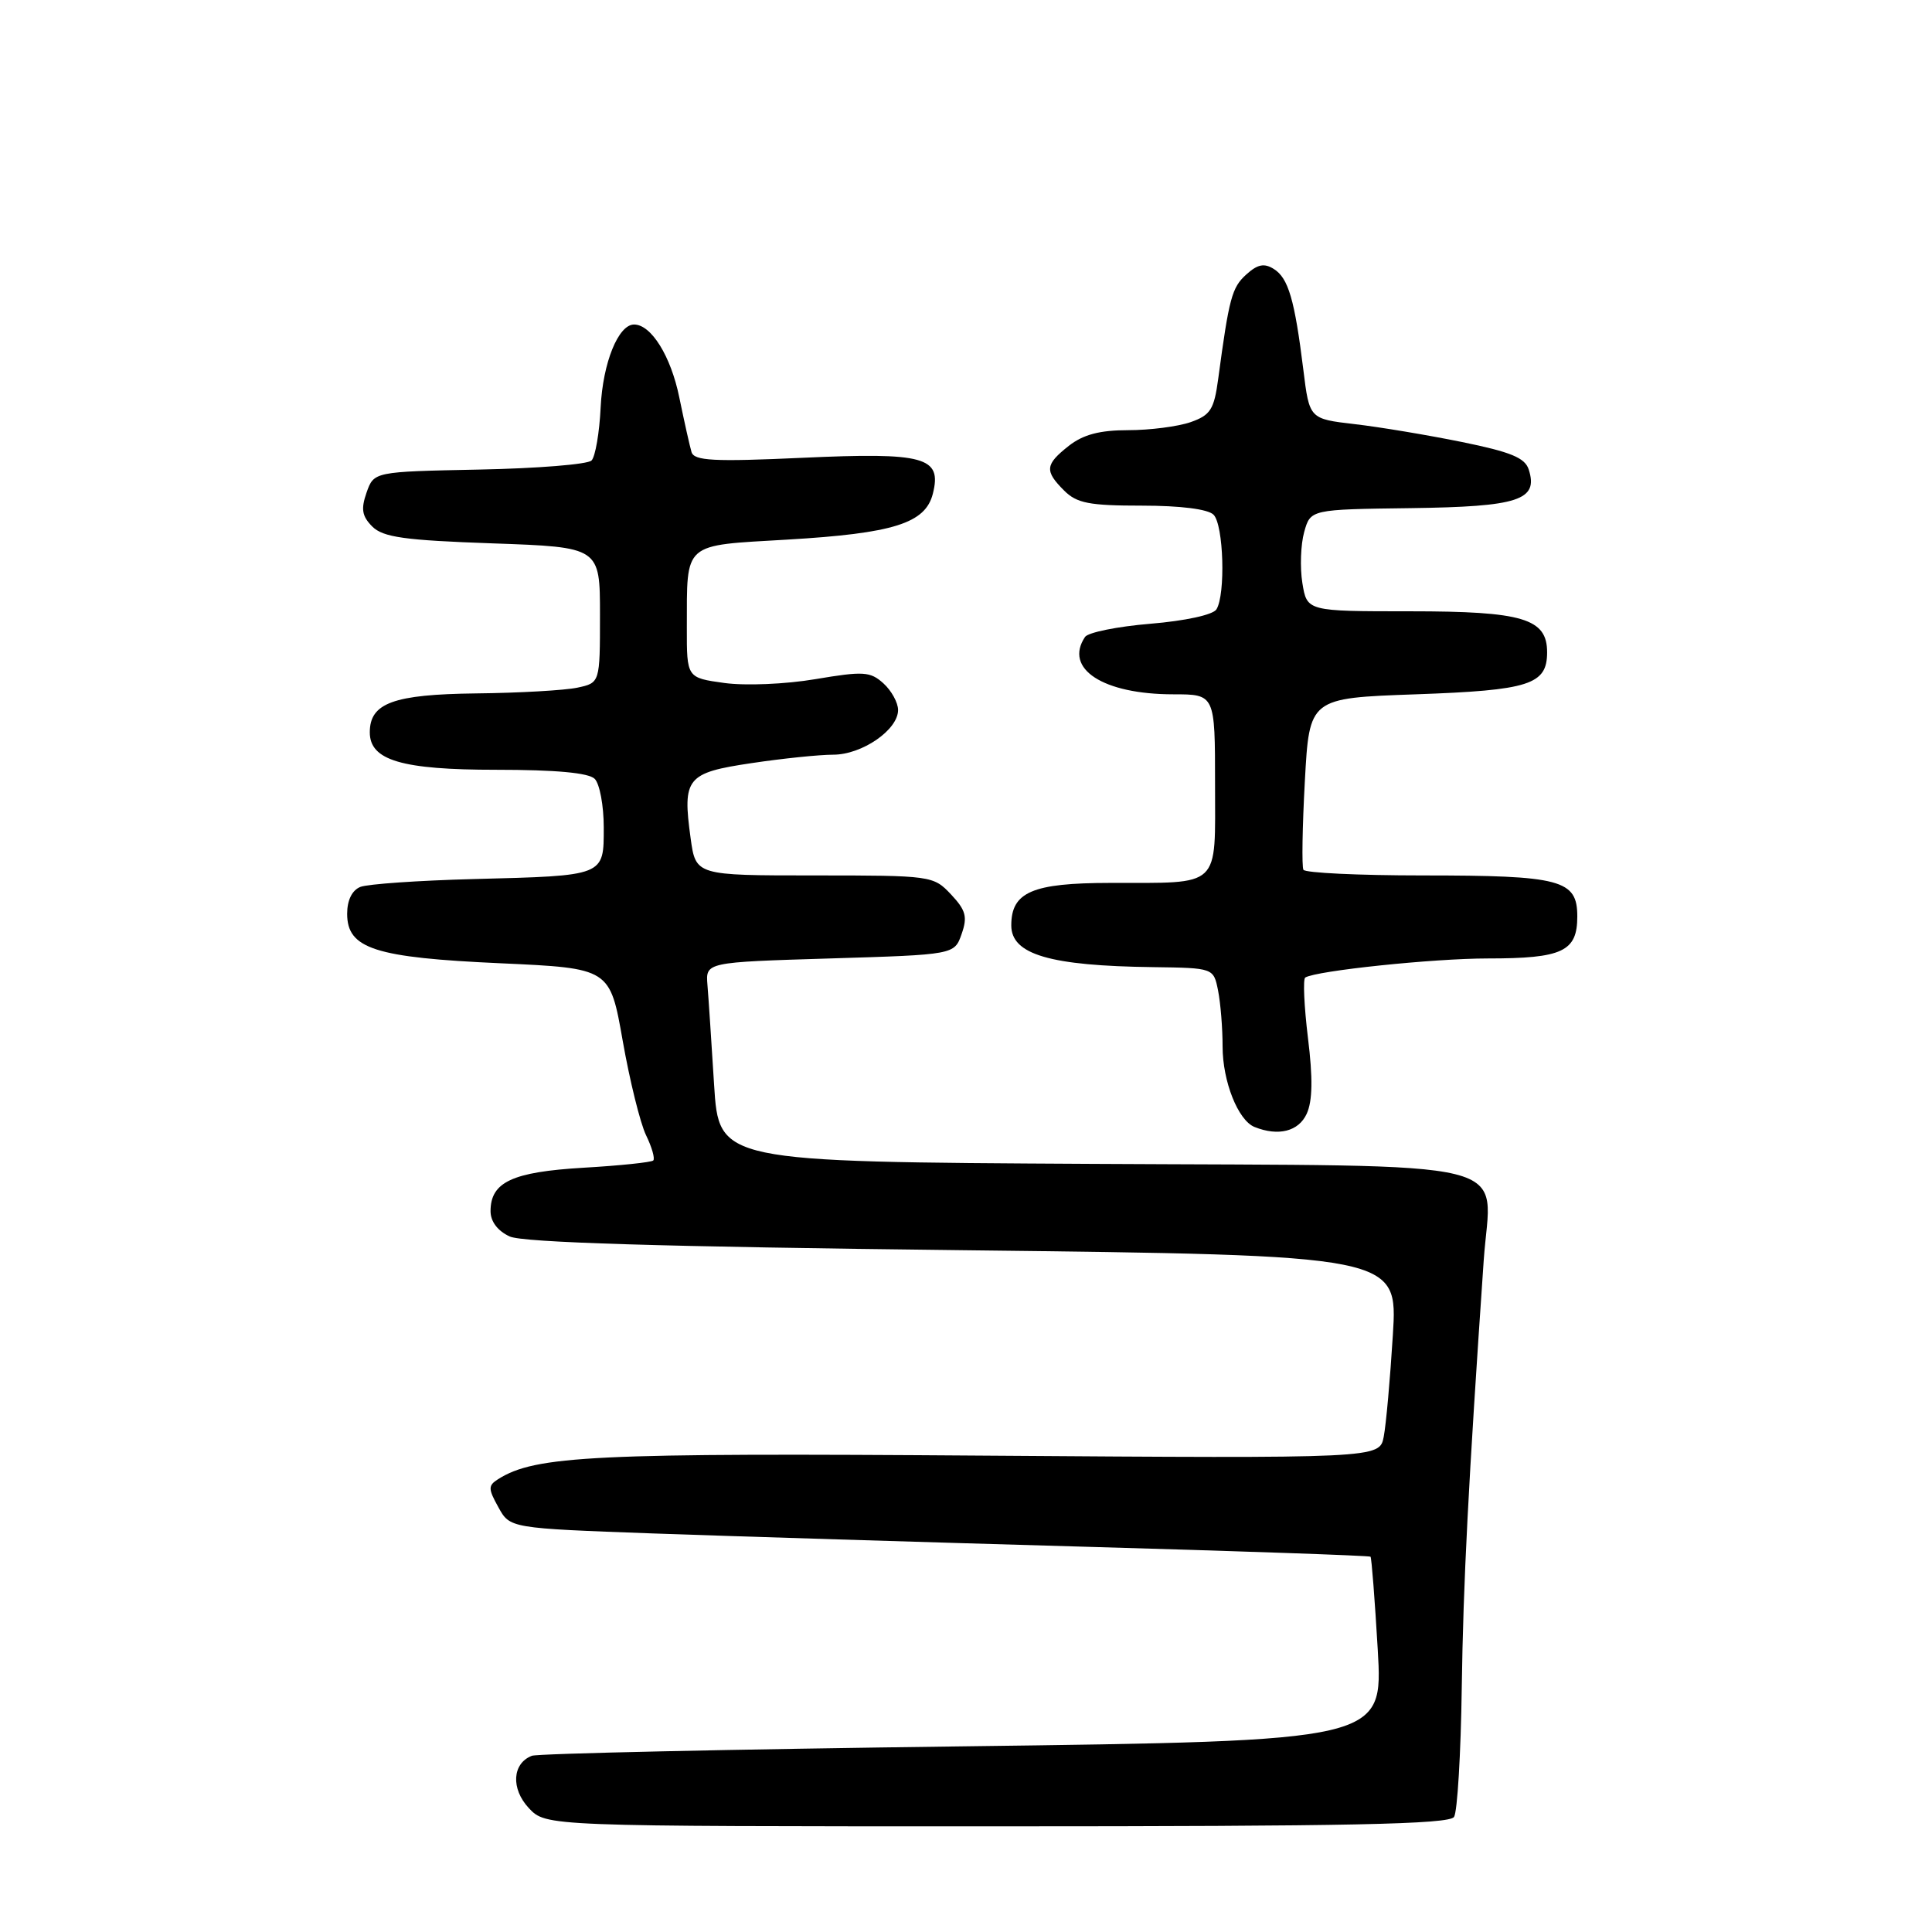 <?xml version="1.0" encoding="UTF-8" standalone="no"?>
<!DOCTYPE svg PUBLIC "-//W3C//DTD SVG 1.1//EN" "http://www.w3.org/Graphics/SVG/1.1/DTD/svg11.dtd" >
<svg xmlns="http://www.w3.org/2000/svg" xmlns:xlink="http://www.w3.org/1999/xlink" version="1.1" viewBox="0 0 256 256">
 <g >
 <path fill="currentColor"
d=" M 192.67 240.75 C 193.11 240.06 193.57 232.37 193.69 223.66 C 193.89 209.63 194.56 196.72 196.60 167.00 C 197.55 153.26 202.79 154.55 144.71 154.22 C 95.26 153.95 95.26 153.95 94.62 143.72 C 94.27 138.10 93.88 132.15 93.74 130.50 C 93.50 127.50 93.50 127.50 109.98 127.00 C 126.46 126.50 126.46 126.50 127.42 123.76 C 128.22 121.48 127.98 120.61 126.01 118.51 C 123.68 116.04 123.43 116.00 107.92 116.00 C 92.19 116.00 92.19 116.00 91.51 111.06 C 90.41 103.08 90.97 102.40 99.57 101.12 C 103.70 100.50 108.58 100.00 110.41 100.00 C 114.22 100.00 119.00 96.71 119.00 94.08 C 119.00 93.11 118.13 91.52 117.06 90.55 C 115.31 88.97 114.41 88.92 108.05 89.99 C 104.10 90.66 98.77 90.88 95.99 90.50 C 91.00 89.81 91.00 89.81 91.01 83.16 C 91.04 71.72 90.36 72.32 104.34 71.50 C 118.41 70.67 122.63 69.34 123.61 65.41 C 124.83 60.55 122.55 59.92 106.34 60.66 C 94.54 61.20 91.98 61.06 91.63 59.90 C 91.40 59.13 90.67 55.87 90.01 52.66 C 88.90 47.20 86.29 43.00 84.02 43.00 C 81.93 43.00 79.88 48.07 79.59 53.96 C 79.43 57.34 78.88 60.52 78.38 61.02 C 77.87 61.53 71.18 62.07 63.50 62.22 C 49.55 62.50 49.55 62.50 48.57 65.27 C 47.81 67.45 47.96 68.39 49.33 69.77 C 50.76 71.19 53.57 71.59 65.28 72.00 C 79.50 72.50 79.50 72.50 79.50 81.49 C 79.50 90.48 79.50 90.48 76.50 91.12 C 74.85 91.47 68.81 91.82 63.08 91.88 C 52.13 92.01 49.00 93.15 49.00 97.04 C 49.00 100.75 53.23 102.00 65.76 102.00 C 73.64 102.00 78.00 102.40 78.80 103.20 C 79.46 103.86 80.00 106.75 80.00 109.63 C 80.00 116.12 80.21 116.03 62.74 116.48 C 55.46 116.67 48.71 117.14 47.75 117.52 C 46.65 117.96 46.00 119.28 46.00 121.08 C 46.00 125.71 49.66 126.89 66.35 127.64 C 80.82 128.30 80.82 128.30 82.51 137.90 C 83.44 143.18 84.83 148.81 85.60 150.41 C 86.38 152.01 86.81 153.52 86.56 153.77 C 86.32 154.01 82.16 154.45 77.31 154.73 C 67.86 155.29 65.00 156.63 65.00 160.49 C 65.00 161.86 65.95 163.11 67.54 163.84 C 69.31 164.64 87.50 165.20 127.65 165.66 C 185.22 166.33 185.22 166.33 184.56 176.91 C 184.20 182.74 183.66 188.79 183.35 190.38 C 182.79 193.25 182.79 193.25 130.64 192.88 C 78.64 192.50 70.95 192.87 66.00 196.00 C 64.67 196.84 64.67 197.26 66.04 199.72 C 67.57 202.50 67.57 202.50 86.54 203.19 C 96.97 203.56 122.57 204.35 143.42 204.94 C 164.28 205.53 181.46 206.13 181.60 206.27 C 181.74 206.40 182.17 211.95 182.56 218.60 C 183.26 230.68 183.26 230.68 127.57 231.40 C 96.94 231.79 71.25 232.35 70.48 232.65 C 67.87 233.65 67.67 237.02 70.08 239.59 C 72.35 242.00 72.35 242.00 132.12 242.00 C 178.84 242.00 192.05 241.73 192.67 240.75 Z  M 173.15 147.57 C 173.92 145.88 173.97 142.84 173.31 137.52 C 172.80 133.32 172.64 129.73 172.95 129.53 C 174.42 128.62 189.95 127.00 197.14 127.00 C 207.04 127.00 209.00 126.08 209.00 121.44 C 209.00 116.57 206.87 116.00 188.49 116.00 C 180.04 116.00 172.93 115.66 172.71 115.25 C 172.48 114.84 172.57 109.55 172.90 103.50 C 173.50 92.50 173.50 92.50 187.60 92.00 C 202.66 91.47 205.00 90.72 205.00 86.43 C 205.00 81.96 201.80 81.00 186.87 81.00 C 173.18 81.00 173.18 81.00 172.57 77.25 C 172.24 75.19 172.35 72.15 172.81 70.50 C 173.65 67.50 173.65 67.50 186.96 67.33 C 201.22 67.14 203.86 66.28 202.57 62.23 C 202.08 60.66 200.20 59.89 193.72 58.57 C 189.20 57.65 182.80 56.58 179.50 56.20 C 173.50 55.50 173.50 55.50 172.70 49.00 C 171.55 39.71 170.71 36.85 168.80 35.65 C 167.52 34.84 166.64 35.01 165.13 36.38 C 163.23 38.10 162.86 39.47 161.42 50.19 C 160.87 54.27 160.40 55.01 157.75 55.94 C 156.07 56.52 152.35 57.00 149.49 57.00 C 145.72 57.00 143.54 57.58 141.63 59.07 C 138.47 61.56 138.39 62.39 141.00 65.00 C 142.68 66.68 144.33 67.00 151.30 67.00 C 156.42 67.00 160.06 67.46 160.80 68.20 C 162.14 69.54 162.41 78.80 161.18 80.75 C 160.72 81.47 157.03 82.27 152.44 82.65 C 148.07 83.01 144.17 83.80 143.77 84.40 C 140.95 88.62 146.16 92.00 155.47 92.00 C 161.00 92.00 161.00 92.00 161.00 103.88 C 161.00 117.85 161.94 116.96 147.08 116.99 C 136.79 117.00 134.00 118.20 134.00 122.62 C 134.00 126.47 139.10 127.98 152.79 128.15 C 160.80 128.26 160.80 128.26 161.40 131.25 C 161.73 132.90 162.00 136.24 162.00 138.67 C 162.00 143.29 164.05 148.45 166.23 149.33 C 169.39 150.60 172.08 149.92 173.15 147.57 Z "/>
</g>
</svg>
